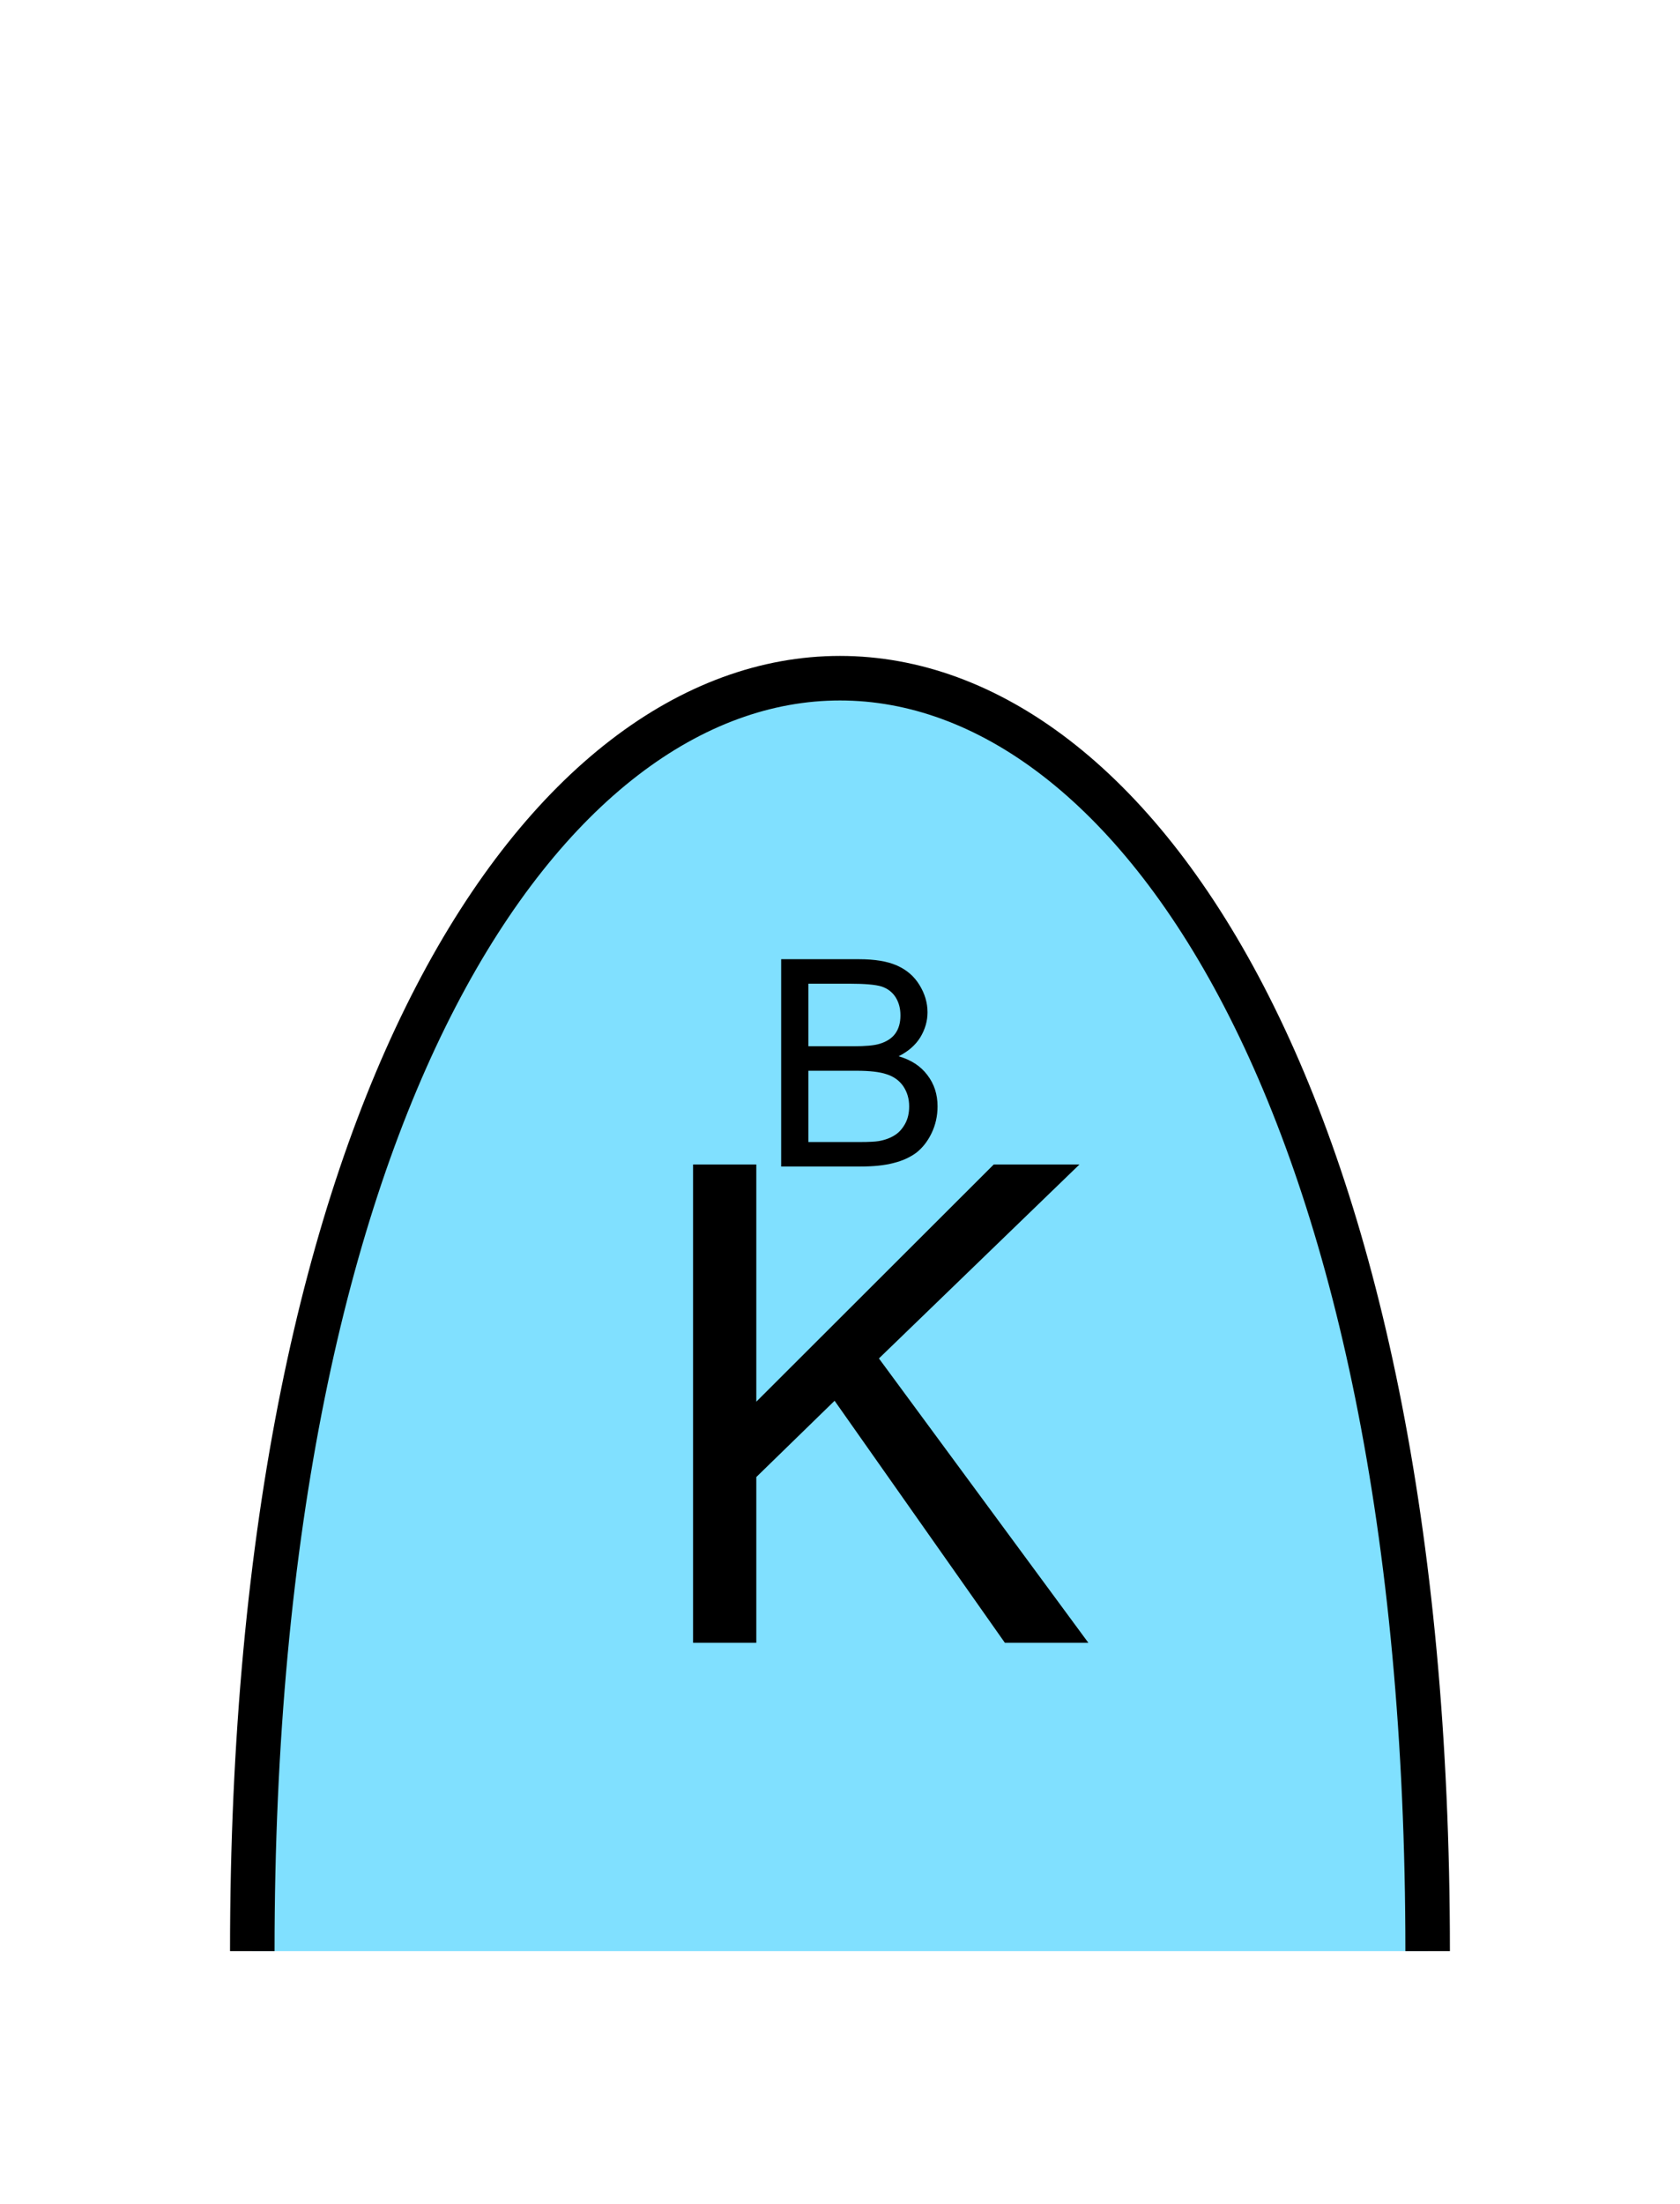 <?xml version="1.0" encoding="UTF-8" standalone="no"?>
<svg
   xmlns:dc="http://purl.org/dc/elements/1.1/"
   xmlns:cc="http://creativecommons.org/ns#"
   xmlns:rdf="http://www.w3.org/1999/02/22-rdf-syntax-ns#"
   xmlns:svg="http://www.w3.org/2000/svg"
   xmlns="http://www.w3.org/2000/svg"
   id="svg13"
   height="125.53mm"
   width="95.75mm"
   version="1.0">
  <defs
     id="defs3">
    <pattern
       y="0"
       x="0"
       height="6"
       width="6"
       patternUnits="userSpaceOnUse"
       id="EMFhbasepattern" />
  </defs>
  <path
     id="path5"
     d="  M 307.531,420.058   C 307.531,54.665 54.345,54.665 54.345,420.058   z "
     style="fill:#80e0ff;fill-rule:evenodd;fill-opacity:1;stroke:none;" />
  <path
     id="path7"
     d="  M 307.531,420.058   C 307.531,54.665 54.345,54.665 54.345,420.058  "
     style="fill:none;stroke:#000000;stroke-width:9.59px;stroke-linecap:butt;stroke-linejoin:miter;stroke-miterlimit:10;stroke-dasharray:none;stroke-opacity:1;" />
  <path
     id="path9"
     d="  M 149.29,353.685   L 149.29,250.708   L 162.916,250.708   L 162.916,301.777   L 214.065,250.708   L 232.526,250.708   L 189.33,292.466   L 234.444,353.685   L 216.462,353.685   L 179.779,301.577   L 162.916,318   L 162.916,353.685   z "
     style="fill:#000000;fill-rule:evenodd;fill-opacity:1;stroke:none;" />
  <path
     id="path11"
     d="  M 168.271,251.148   L 168.271,206.512   L 185.014,206.512   C 188.411,206.512 191.128,206.952 193.206,207.871   C 195.284,208.79 196.882,210.149 198.041,212.027   C 199.2,213.905 199.799,215.863 199.799,217.941   C 199.799,219.819 199.28,221.617 198.241,223.336   C 197.202,225.014 195.643,226.372 193.565,227.411   C 196.243,228.171 198.321,229.529 199.759,231.447   C 201.238,233.365 201.957,235.603 201.957,238.201   C 201.957,240.279 201.517,242.237 200.638,244.035   C 199.759,245.833 198.64,247.192 197.362,248.191   C 196.043,249.15 194.445,249.909 192.487,250.388   C 190.529,250.908 188.131,251.148 185.294,251.148   z  M 174.145,225.254   L 183.815,225.254   C 186.413,225.254 188.291,225.094 189.45,224.734   C 190.928,224.295 192.087,223.575 192.846,222.536   C 193.605,221.497 193.965,220.179 193.965,218.62   C 193.965,217.142 193.645,215.863 192.926,214.704   C 192.207,213.585 191.208,212.826 189.889,212.387   C 188.57,211.987 186.293,211.787 183.096,211.787   L 174.145,211.787   z  M 174.145,245.873   L 185.294,245.873   C 187.172,245.873 188.531,245.793 189.29,245.673   C 190.648,245.433 191.807,244.994 192.686,244.434   C 193.605,243.875 194.365,243.036 194.964,241.957   C 195.563,240.878 195.843,239.639 195.843,238.201   C 195.843,236.522 195.404,235.084 194.564,233.845   C 193.725,232.646 192.526,231.767 191.008,231.288   C 189.49,230.768 187.332,230.528 184.495,230.528   L 174.145,230.528   z "
     style="fill:#000000;fill-rule:evenodd;fill-opacity:1;stroke:none;" />
</svg>
